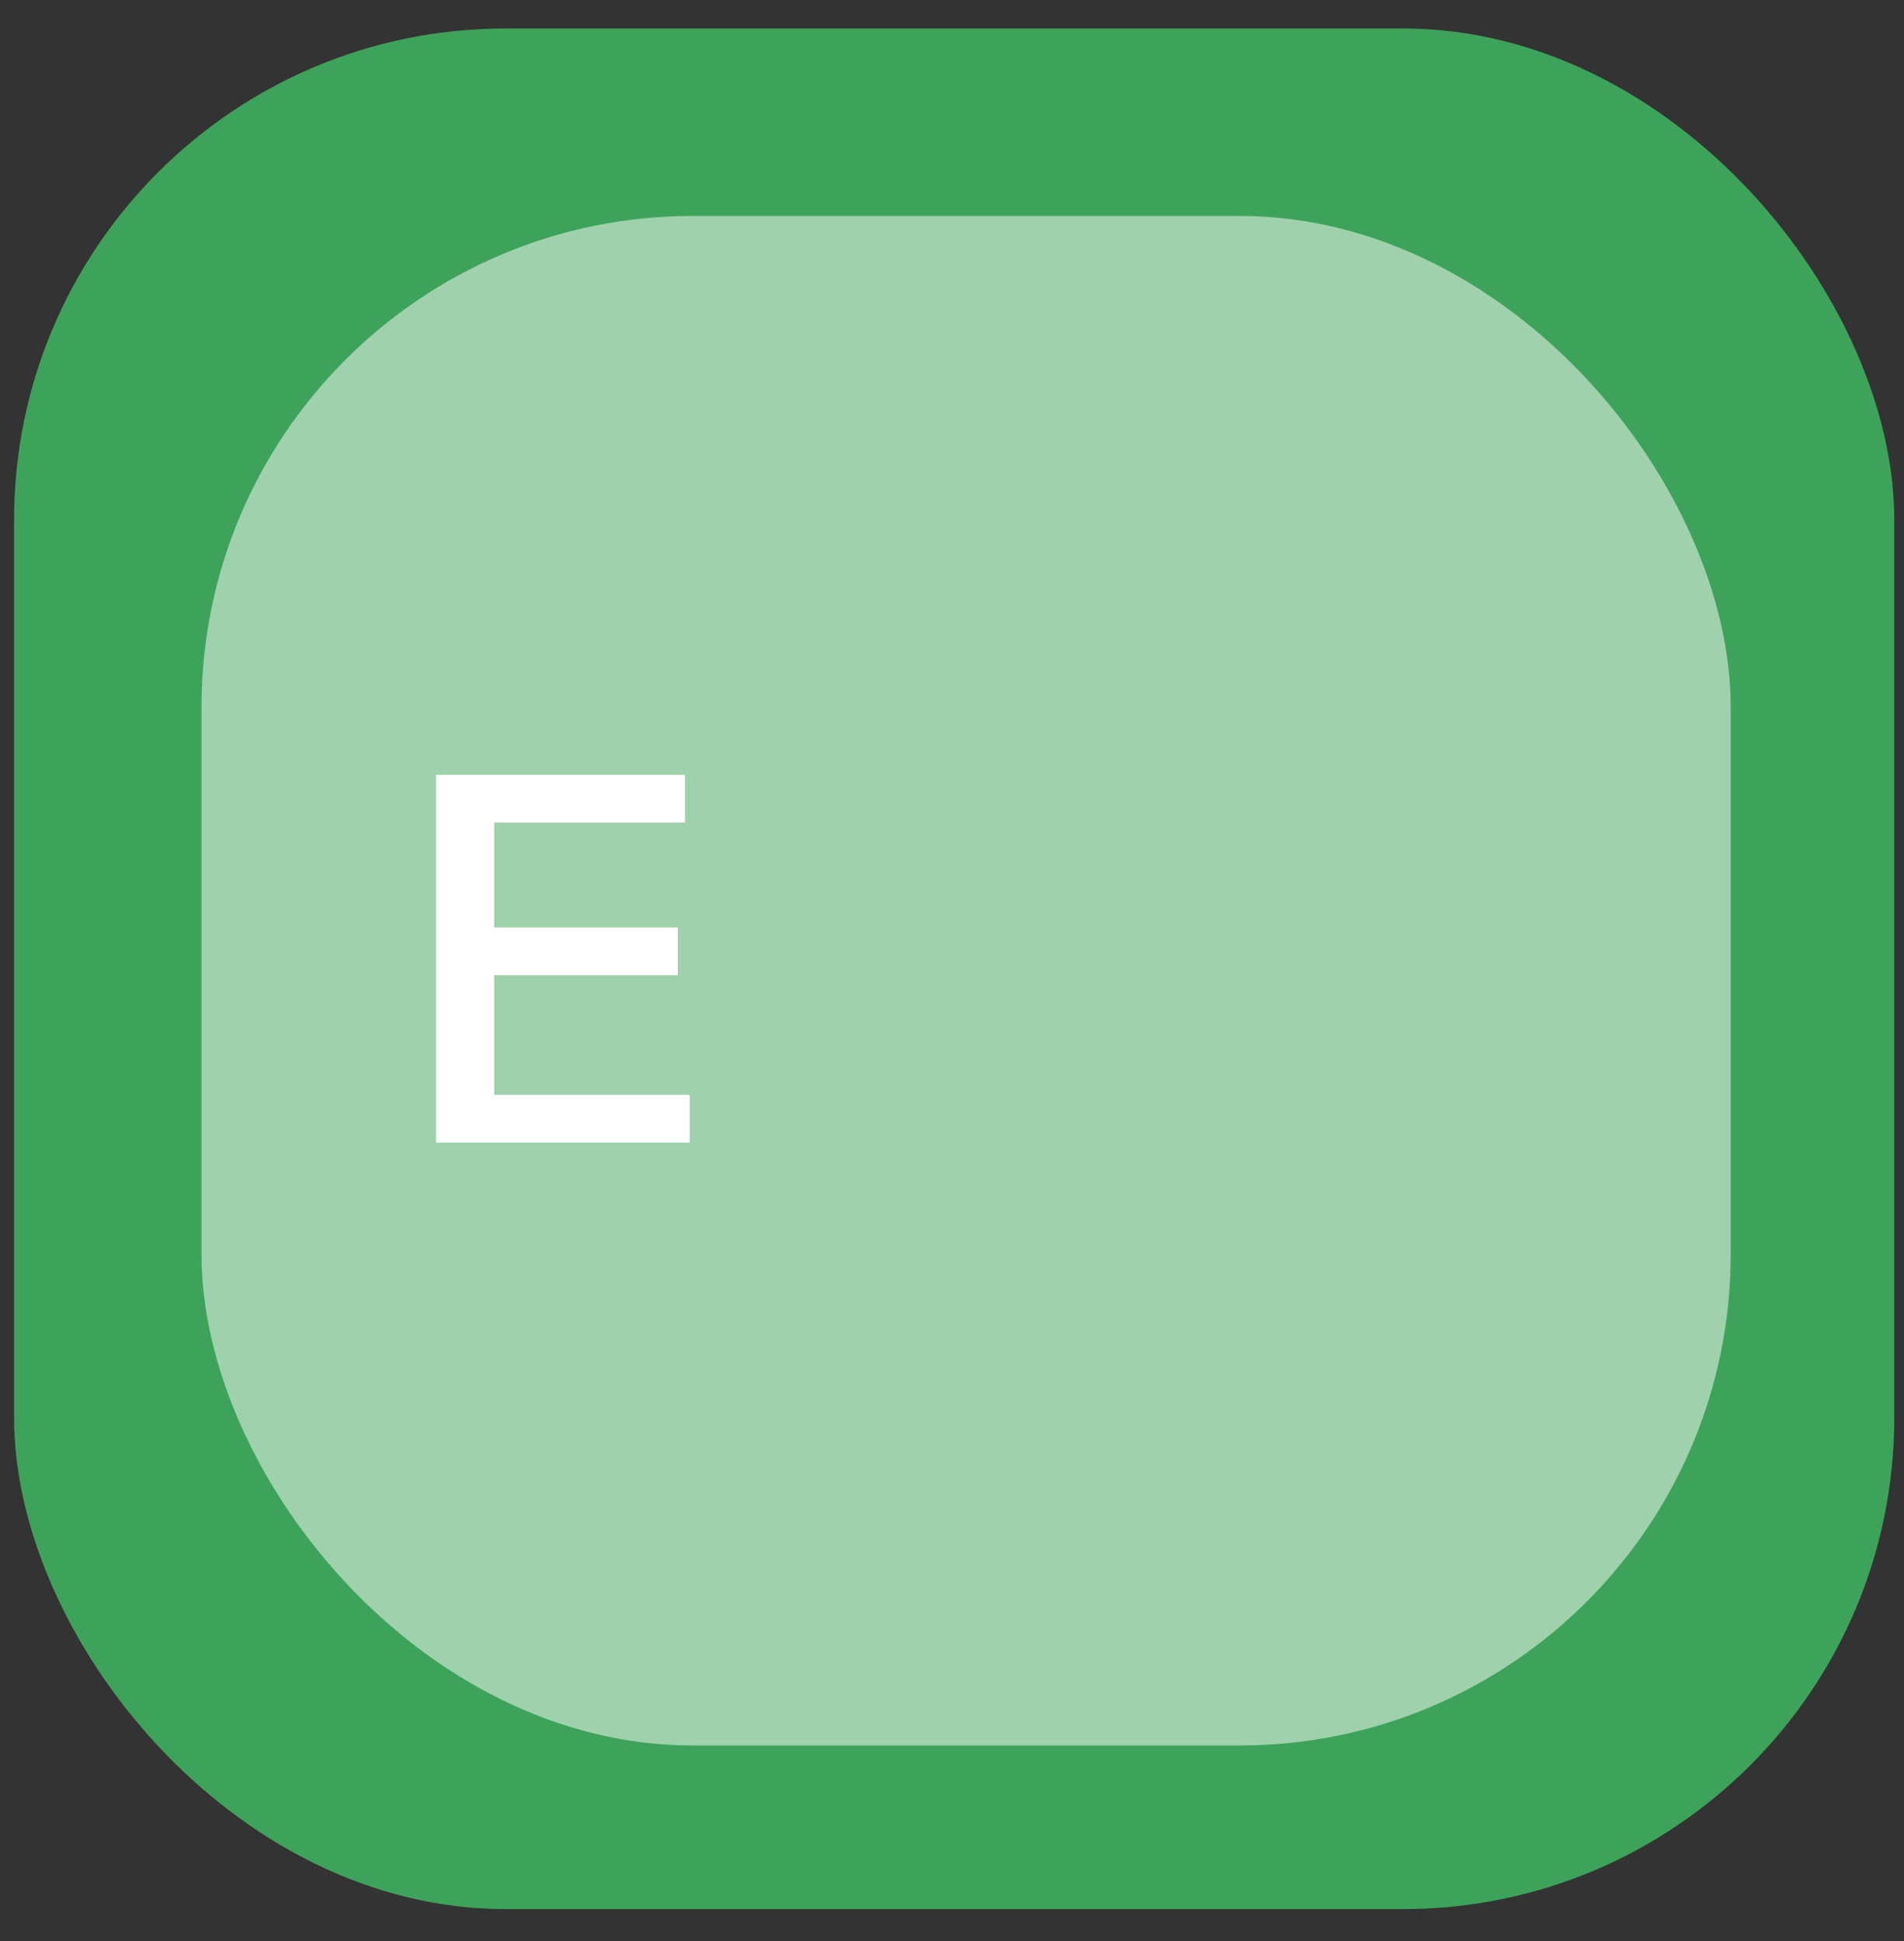 <svg width="52" height="53" viewBox="0 0 52 53" fill="none" xmlns="http://www.w3.org/2000/svg">
<rect x="0" y="0" width="52" height="53" fill="#333333" stroke="none"/>
<rect x="0.385" y="0.778" width="51.349" height="51.349" rx="13.416" fill="#3EA35A"/>
<rect x="5.503" y="5.896" width="41.764" height="41.764" rx="13.416" fill="white" fill-opacity="0.5"/>
<path d="M11.909 21.157H18.707V22.459H13.498V25.325H18.512V26.627H13.498V29.896H18.837V31.198H11.909V21.157Z" fill="white"/>
</svg>
